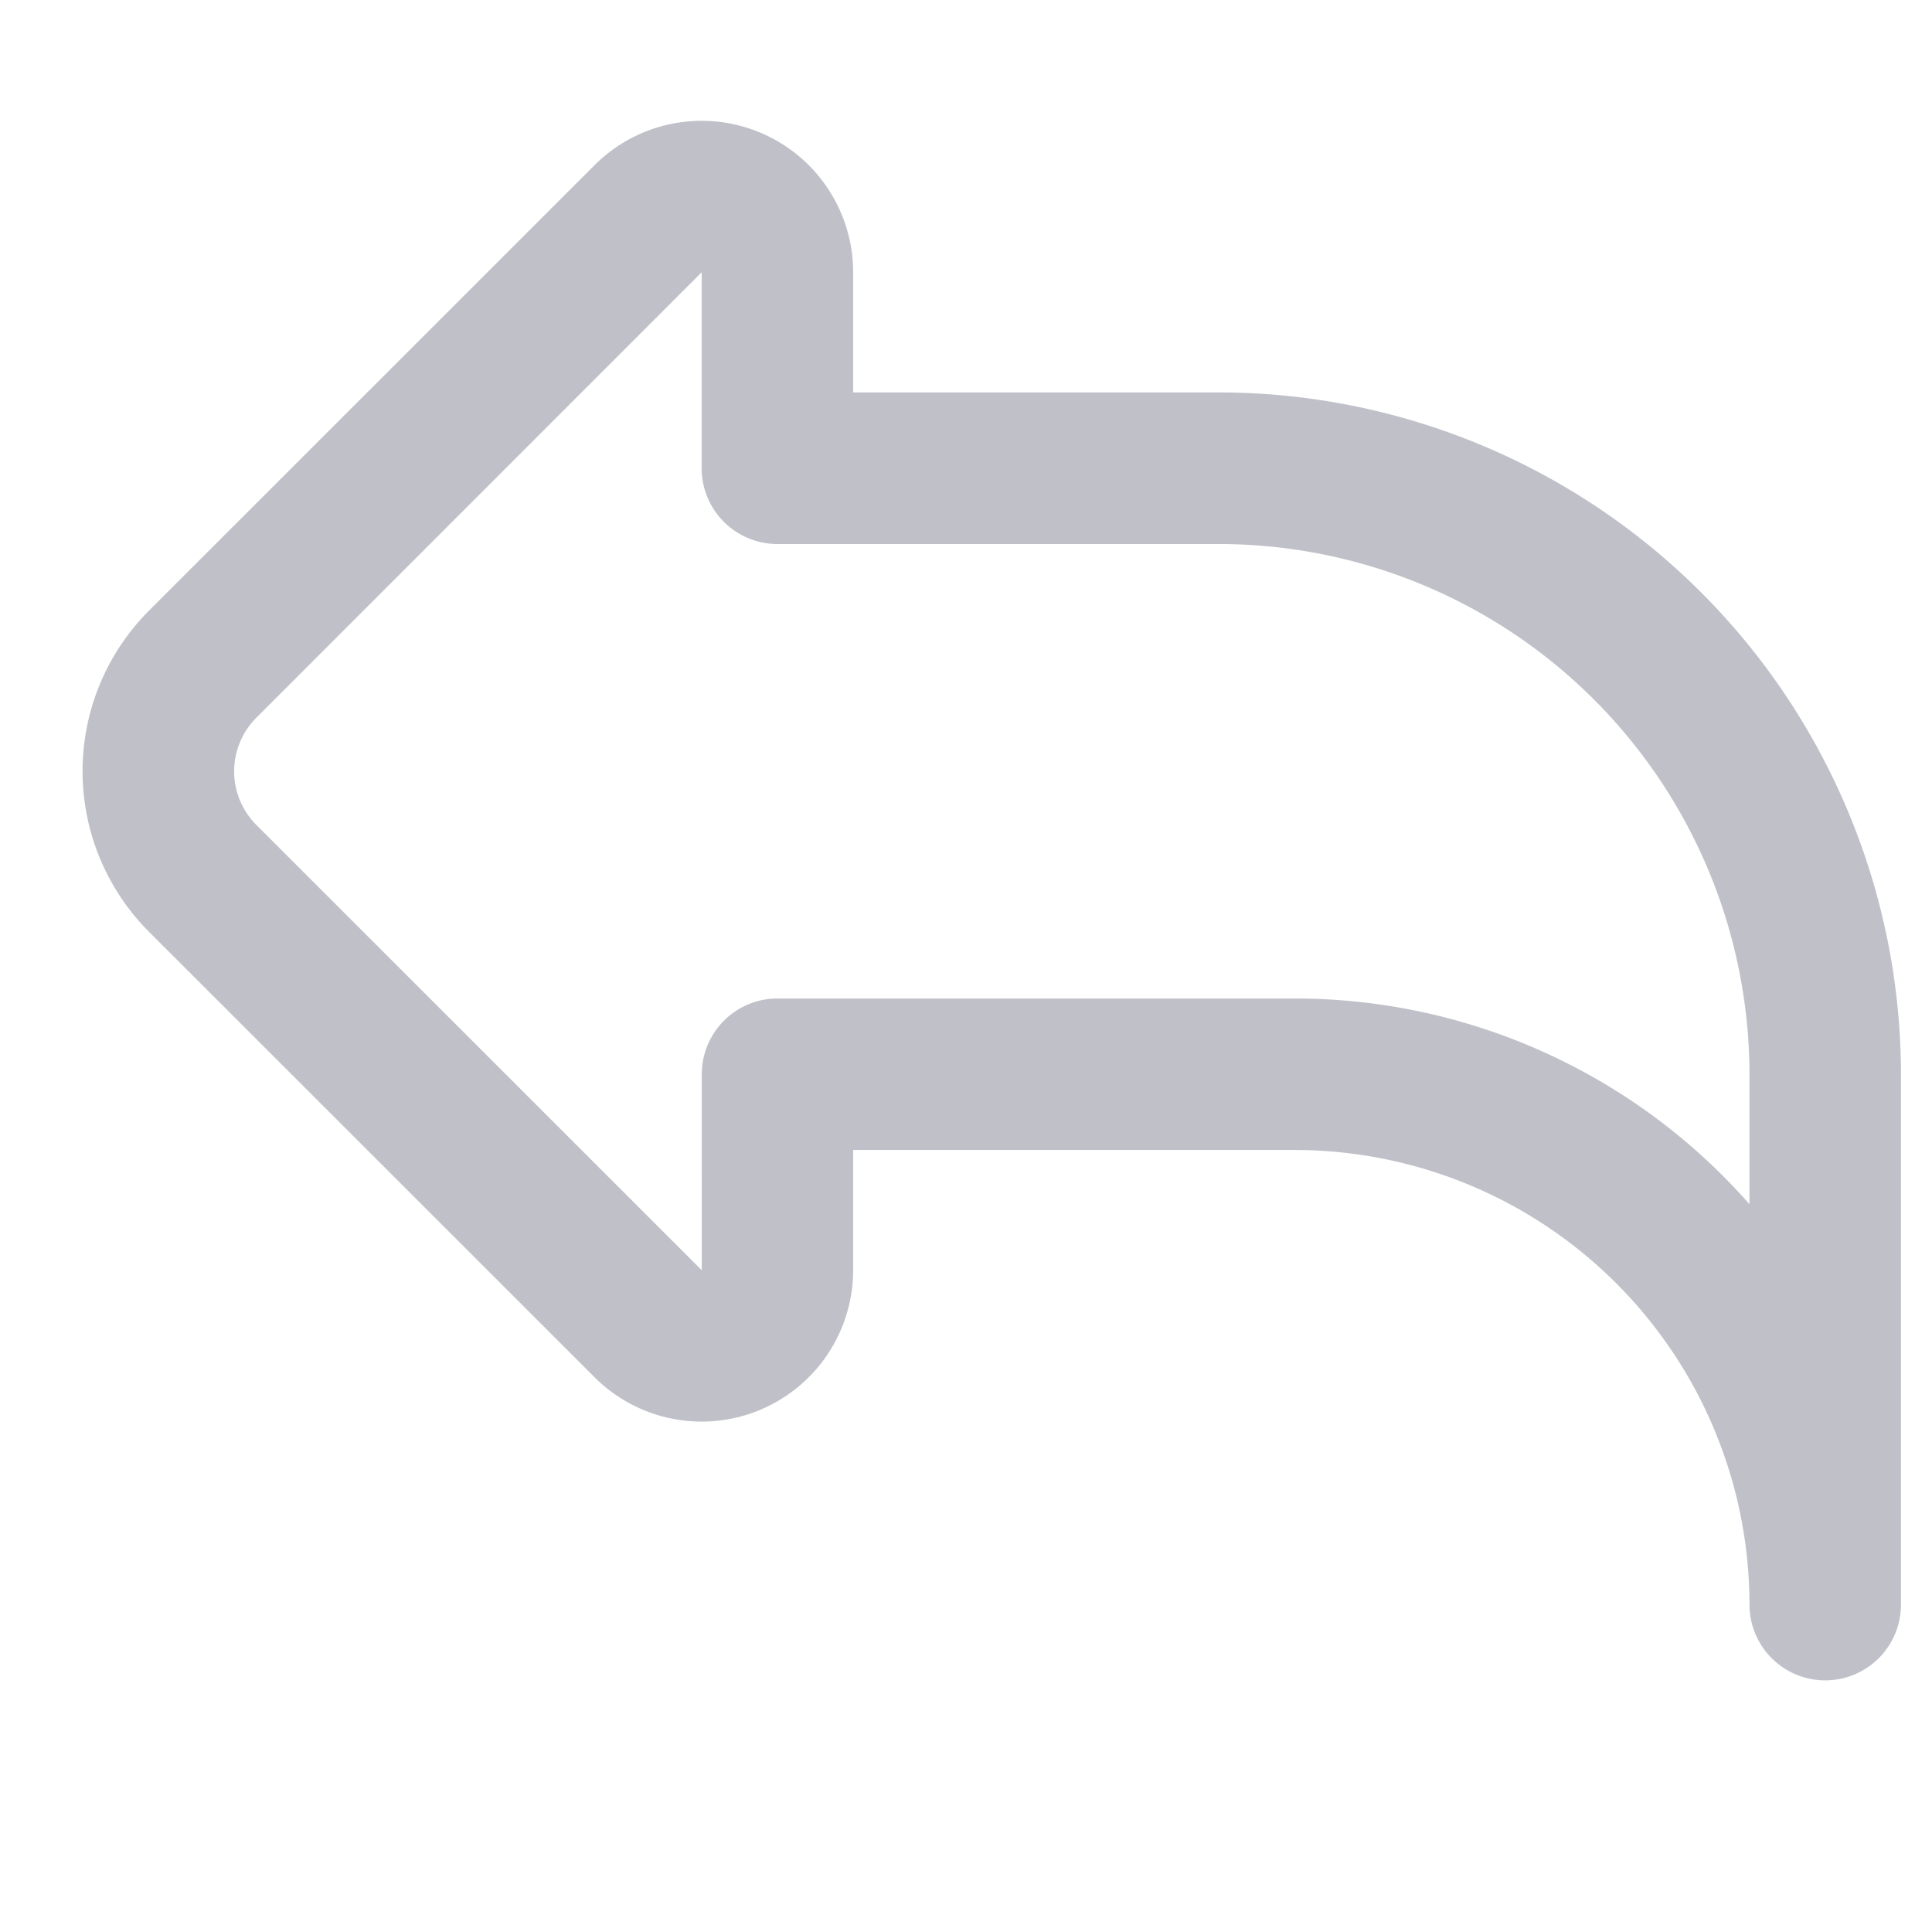 <svg width="17" height="17" viewBox="0 0 17 17" xmlns="http://www.w3.org/2000/svg">
    <path d="M16.06 14.786a.667.667 0 0 1-.666-.667 4.004 4.004 0 0 0-4-4H7.507v1.058a1.333 1.333 0 0 1-2.275.942L1.312 8.2a2 2 0 0 1 0-2.828l3.92-3.919a1.333 1.333 0 0 1 2.275.943v1.057h3.22a6.006 6.006 0 0 1 6 6v4.666a.667.667 0 0 1-.667.667zM6.174 2.396l-3.919 3.92a.667.667 0 0 0 0 .942l3.92 3.919V9.453c0-.368.298-.667.666-.667h4.553c1.531 0 2.989.66 4 1.81V9.453a4.672 4.672 0 0 0-4.667-4.666H6.841a.667.667 0 0 1-.667-.667V2.396z" fill="#C0C0C9" fill-rule="evenodd"/>
</svg>
